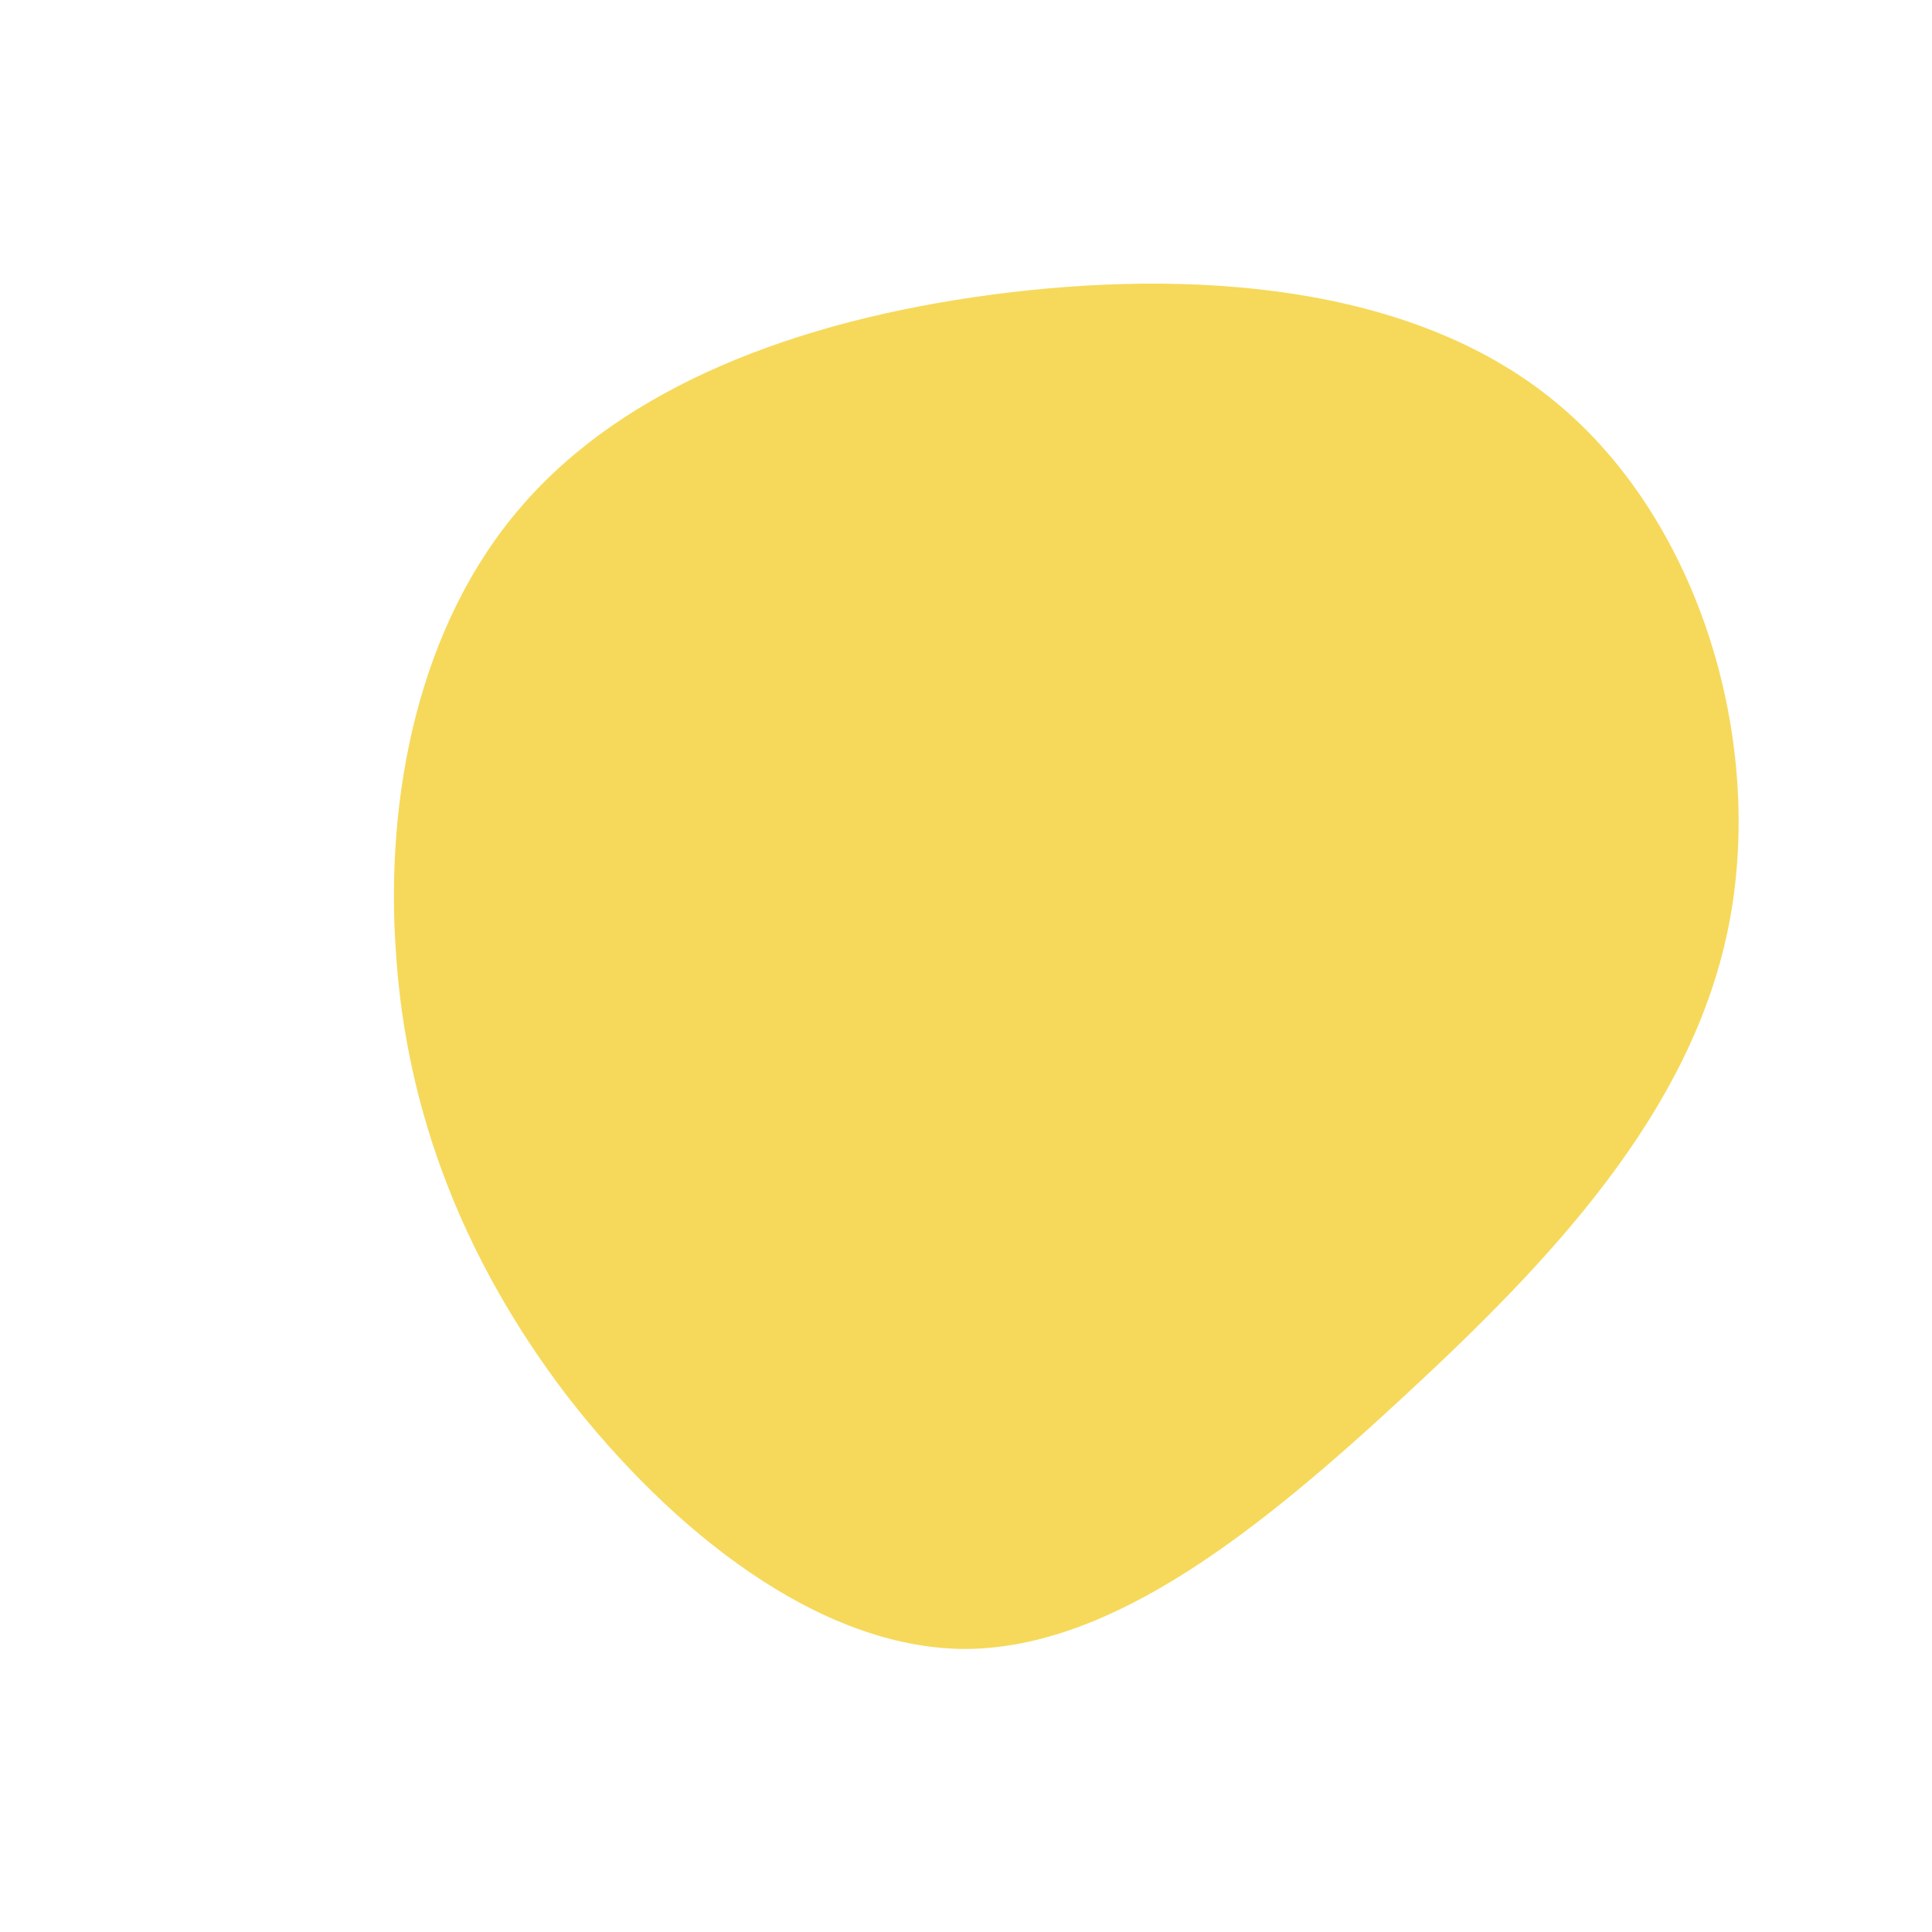 <svg
  viewBox="0 0 200 200"
  xmlns="http://www.w3.org/2000/svg"
>
  <path
    fill="#F6D95A"
    d="M61,-58.4C76,-46.1,82.8,-23.1,78.9,-3.9C75,15.3,60.4,30.6,45.5,44.4C30.6,58.2,15.3,70.6,0,70.7C-15.3,70.7,-30.6,58.3,-41.3,44.5C-51.9,30.6,-57.9,15.3,-59,-1.2C-60.2,-17.7,-56.6,-35.4,-46,-47.6C-35.4,-59.9,-17.7,-66.8,2.7,-69.5C23.1,-72.2,46.1,-70.7,61,-58.4Z"
    transform="translate(100 100)"
  />
</svg>

